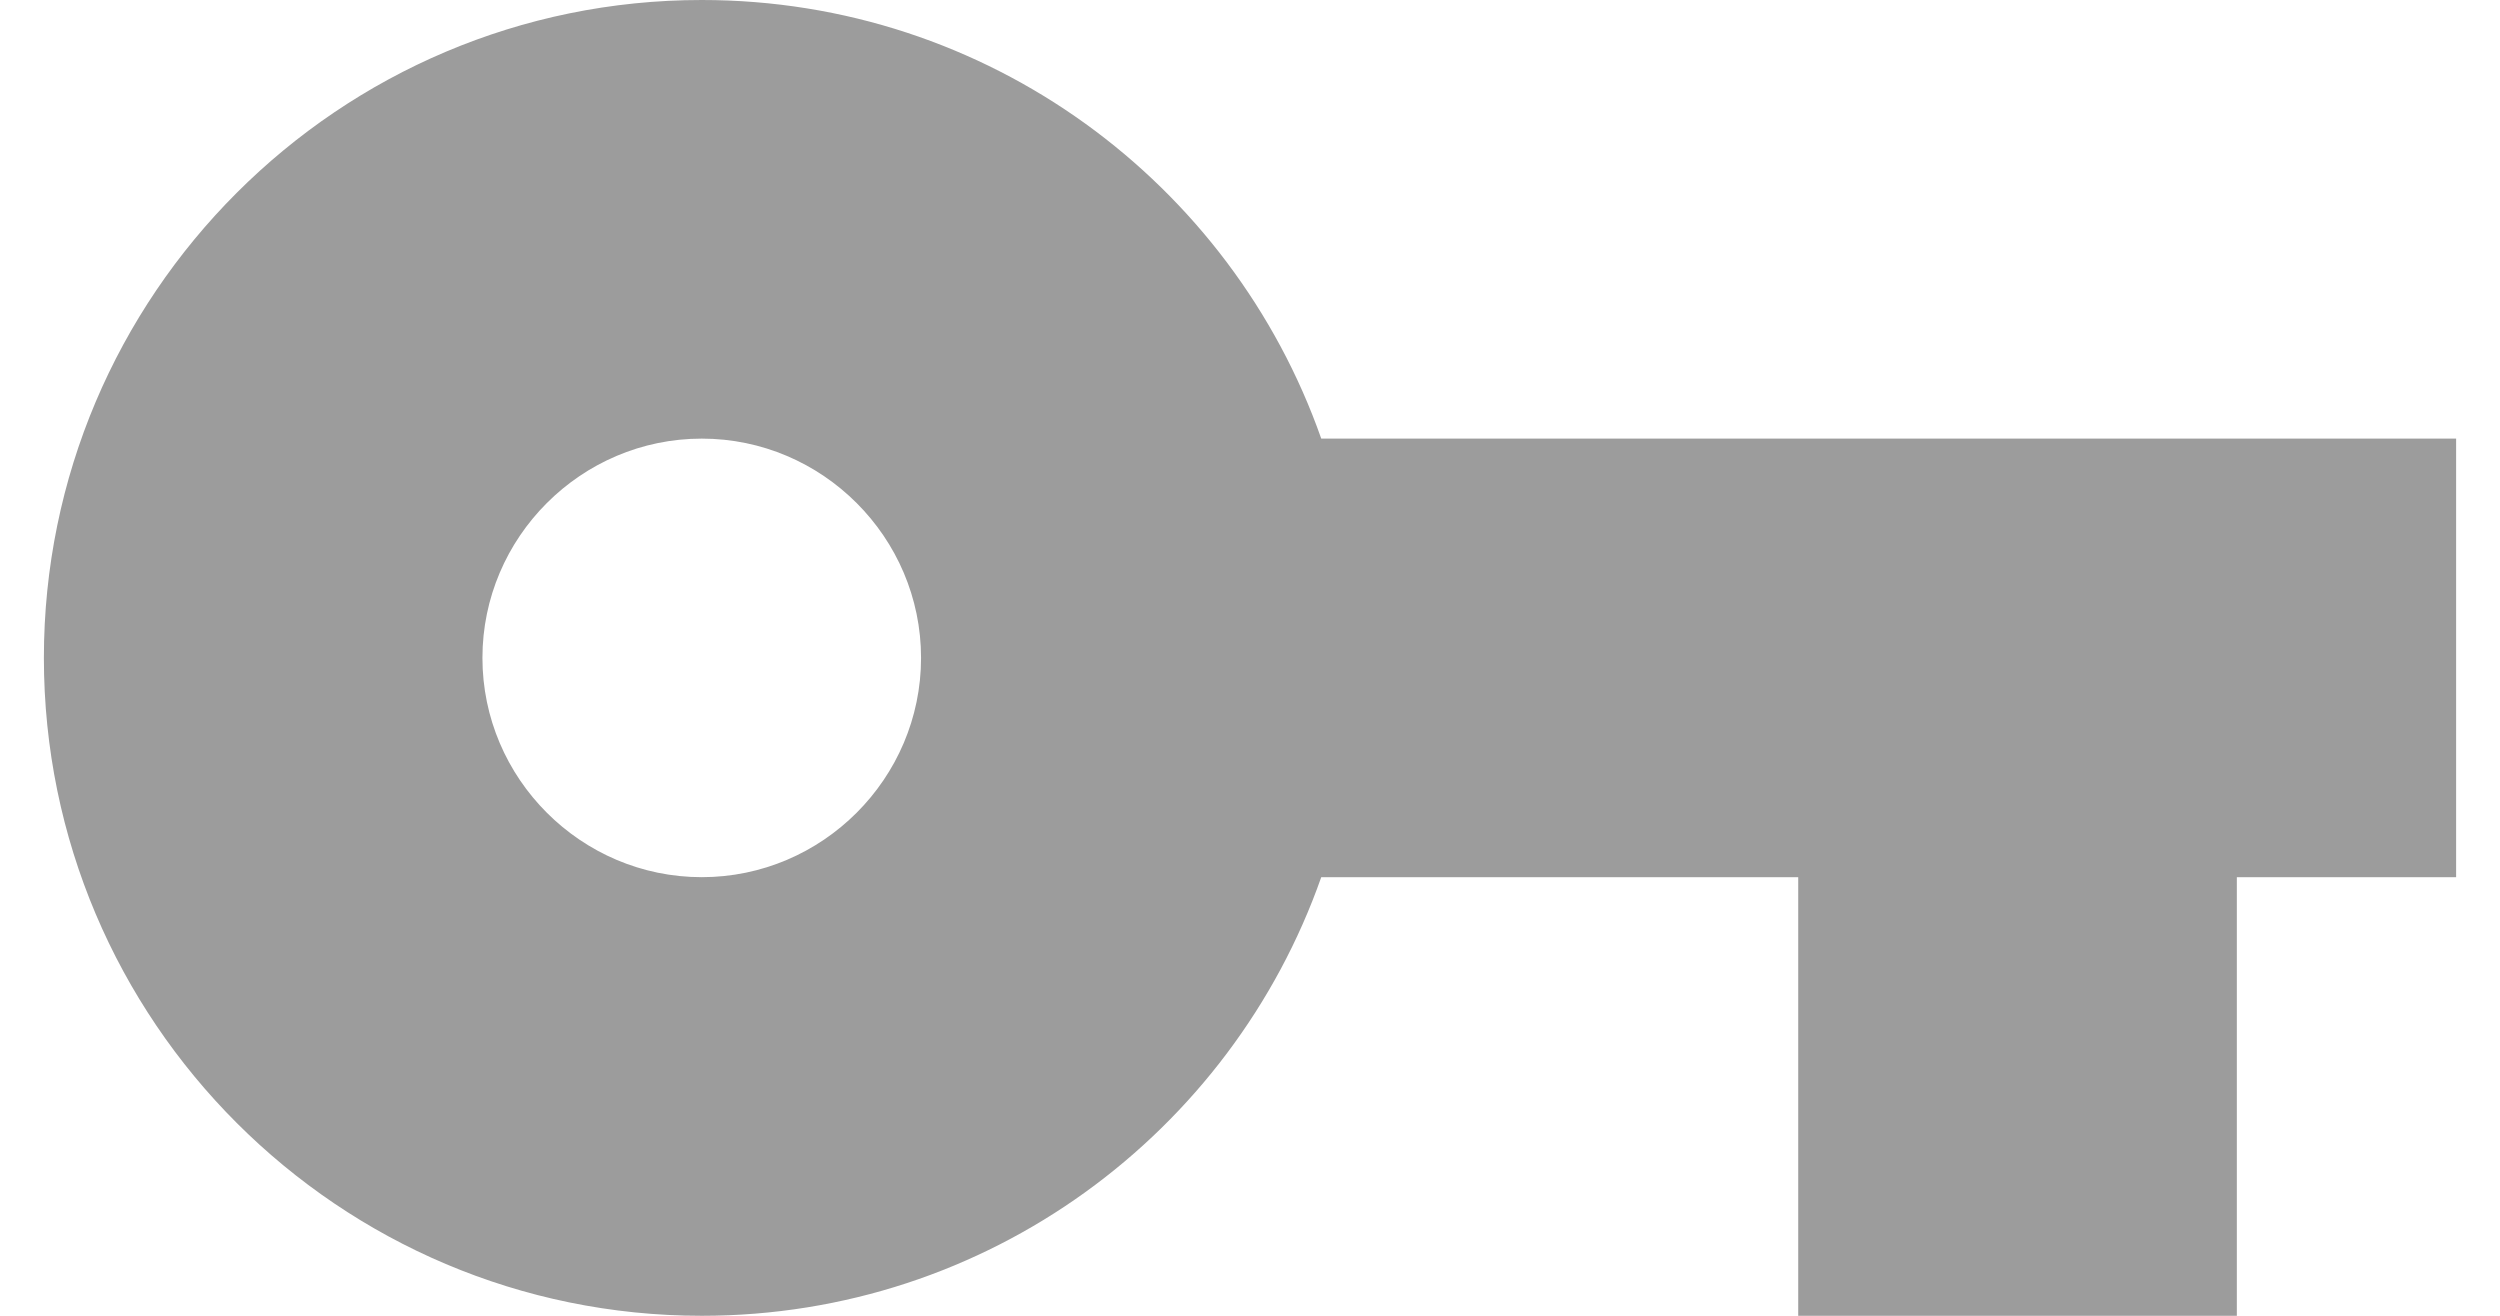 <svg width="38" height="20" viewBox="0 0 38 20" fill="none" xmlns="http://www.w3.org/2000/svg">
<path d="M20.083 6.667C18.717 2.783 15.017 0 10.667 0C5.15 0 0.667 4.483 0.667 10C0.667 15.517 5.15 20 10.667 20C15.017 20 18.717 17.217 20.083 13.333H27.333V20H34V13.333H37.333V6.667H20.083ZM10.667 13.333C8.833 13.333 7.333 11.833 7.333 10C7.333 8.167 8.833 6.667 10.667 6.667C12.5 6.667 14 8.167 14 10C14 11.833 12.5 13.333 10.667 13.333Z" fill="black" fill-opacity="0.39"/>
</svg>
